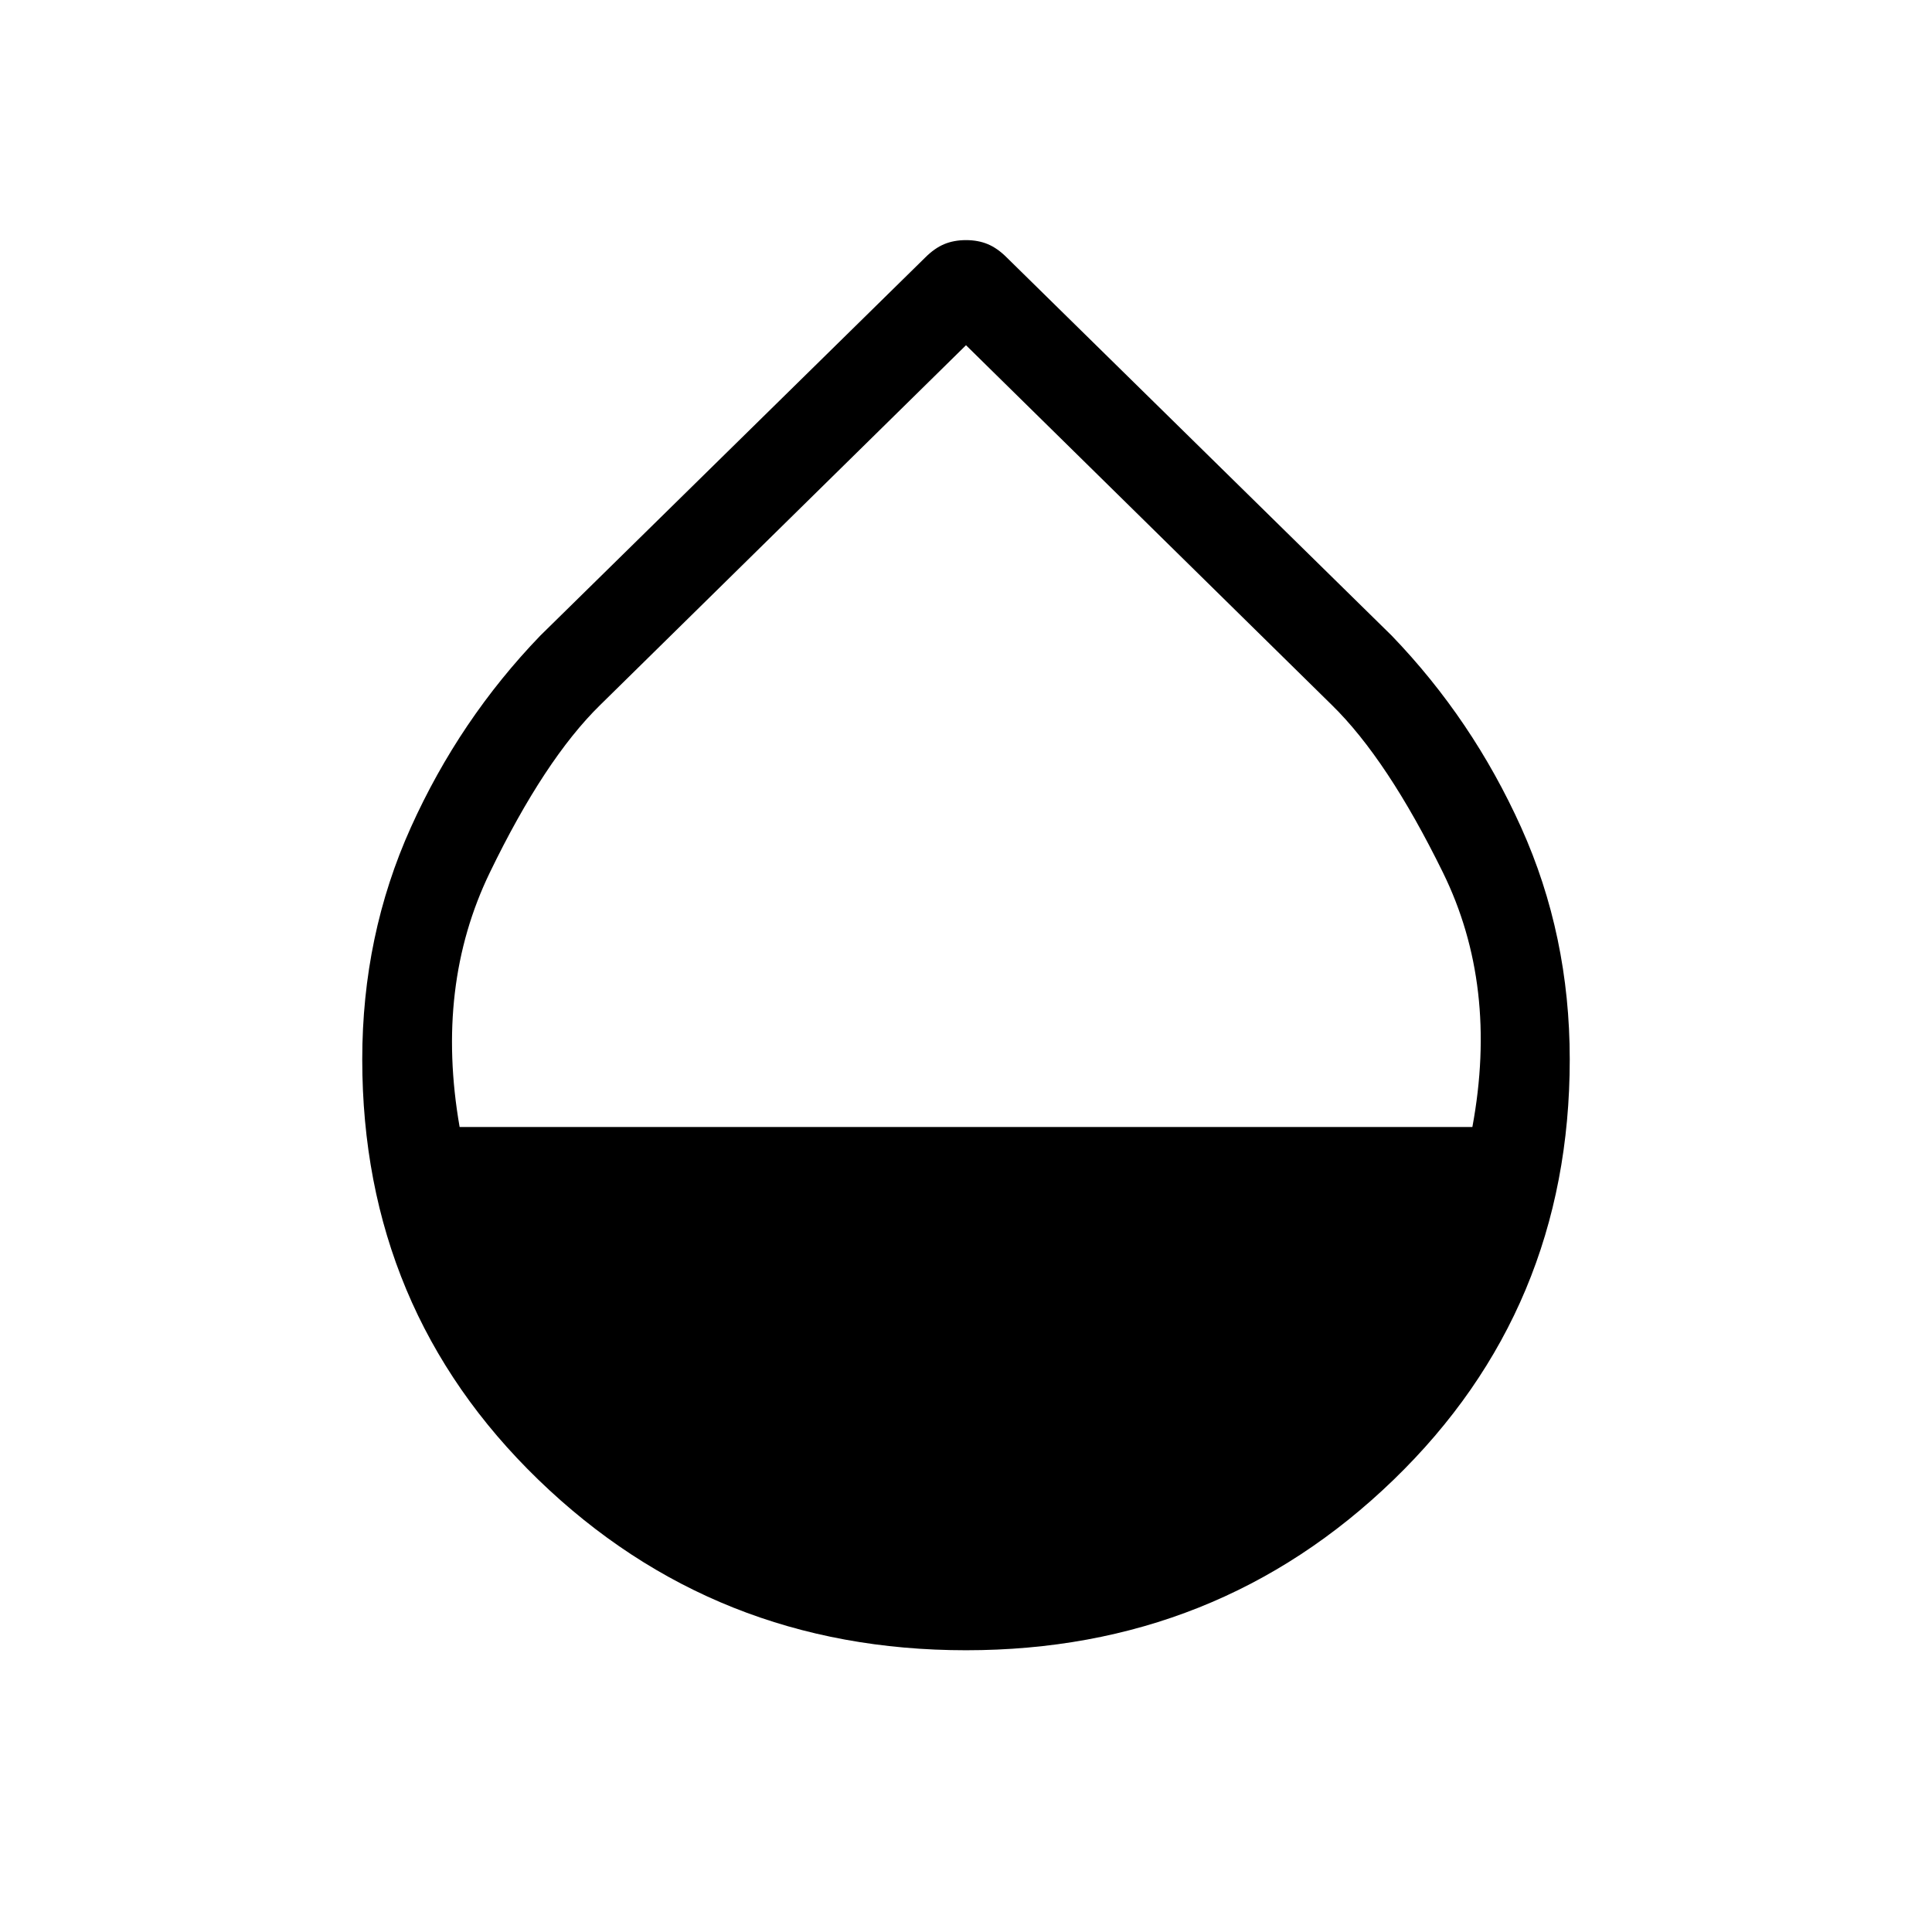 <svg xmlns="http://www.w3.org/2000/svg" width="48" height="48" viewBox="0 96 960 960"><path d="M480 915.999q-124.922 0-212.461-84.699-87.538-84.699-87.538-208.915 0-61.666 24.154-115.256t64.308-95.282l191.306-187.922q4.616-4.615 9.423-6.615 4.808-2 10.808-2t10.808 2q4.807 2 9.423 6.615l191.306 187.922q40.154 41.692 64.308 95.282 24.154 53.59 24.154 115.256 0 124.216-87.538 208.915Q604.922 915.999 480 915.999ZM228.385 656h503.23q13-70.154-14.615-126.423-27.616-56.269-55.231-83.269L480 267.539 298.231 446.308q-27.615 27-54.846 83.269-27.231 56.269-15 126.423Z"/></svg>